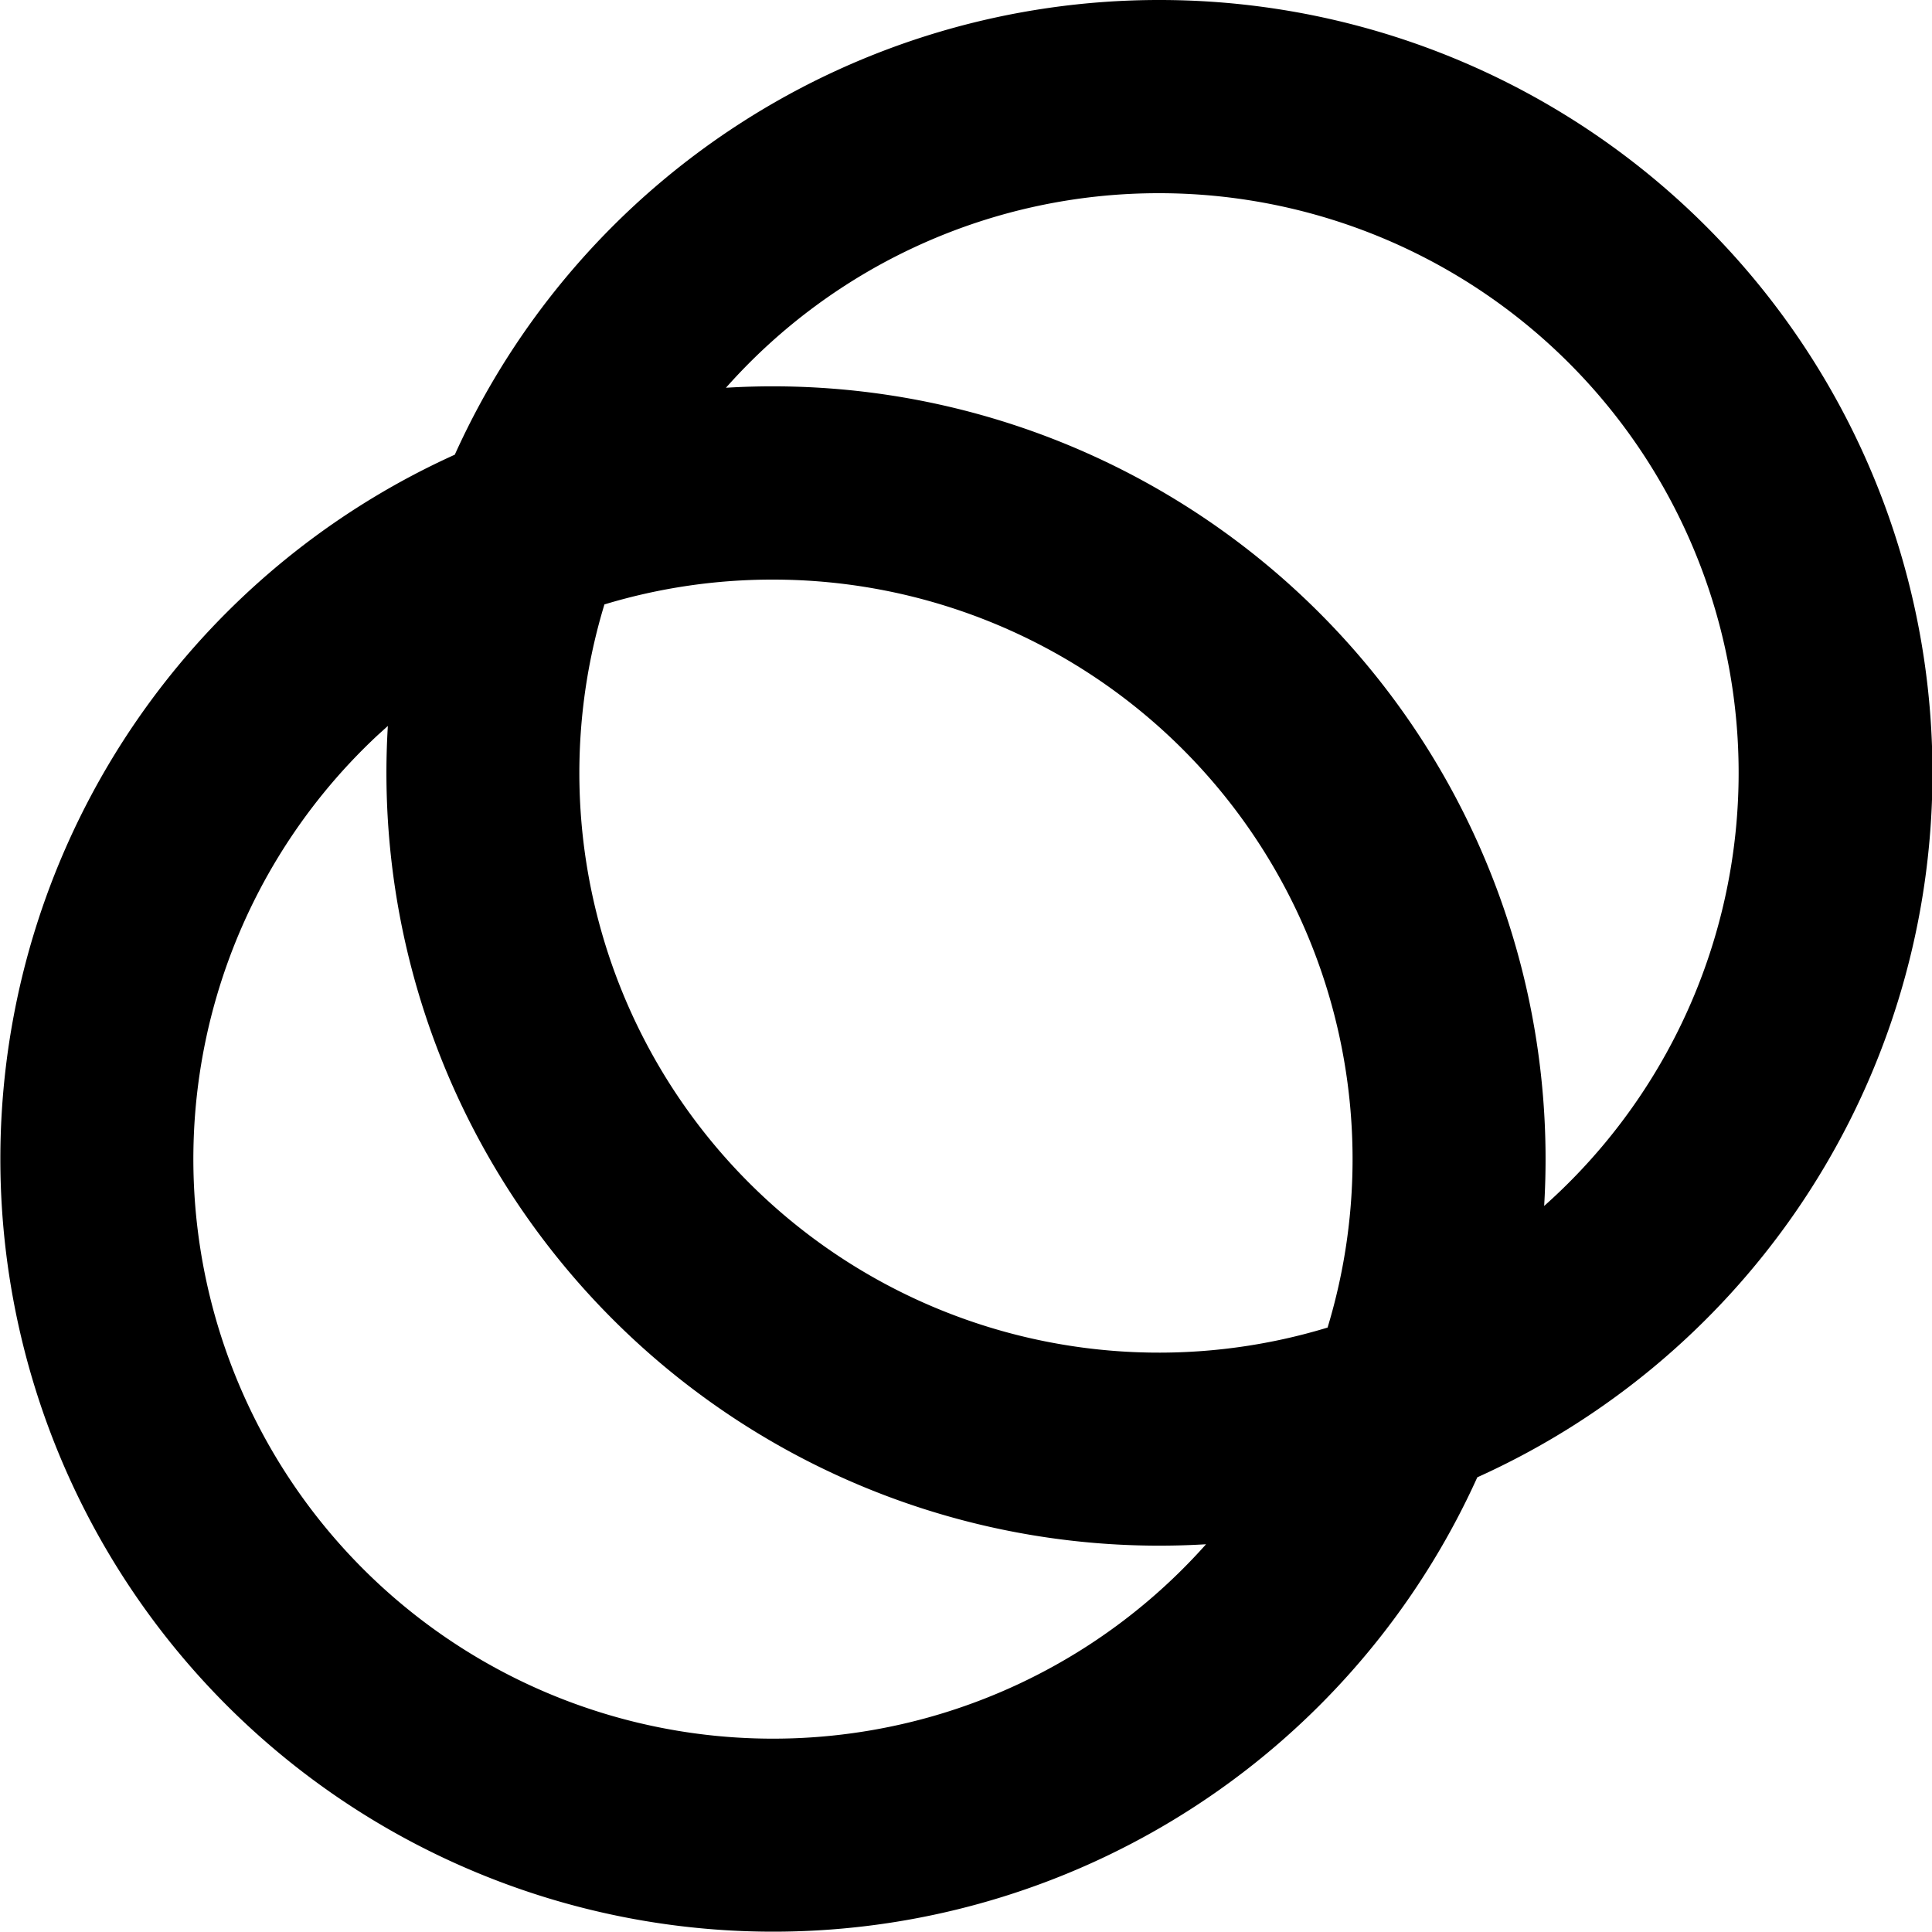 <svg viewBox="0 0 20 20">
  <path fill="currentColor" d="M12 0a8 8 0 013.293 15.293A8 8 0 114.708 4.707 8 8 0 0112 0zM4.014 7.516l-.106.096a6 6 0 108.577 8.374 8 8 0 01-8.47-8.47zM8 6a6 6 0 00-1.743.257 6 6 0 007.486 7.486A6 6 0 008 6zm4-4a5.985 5.985 0 00-4.485 2.014 8 8 0 018.47 8.47A6 6 0 0012 2z"/>
</svg>
